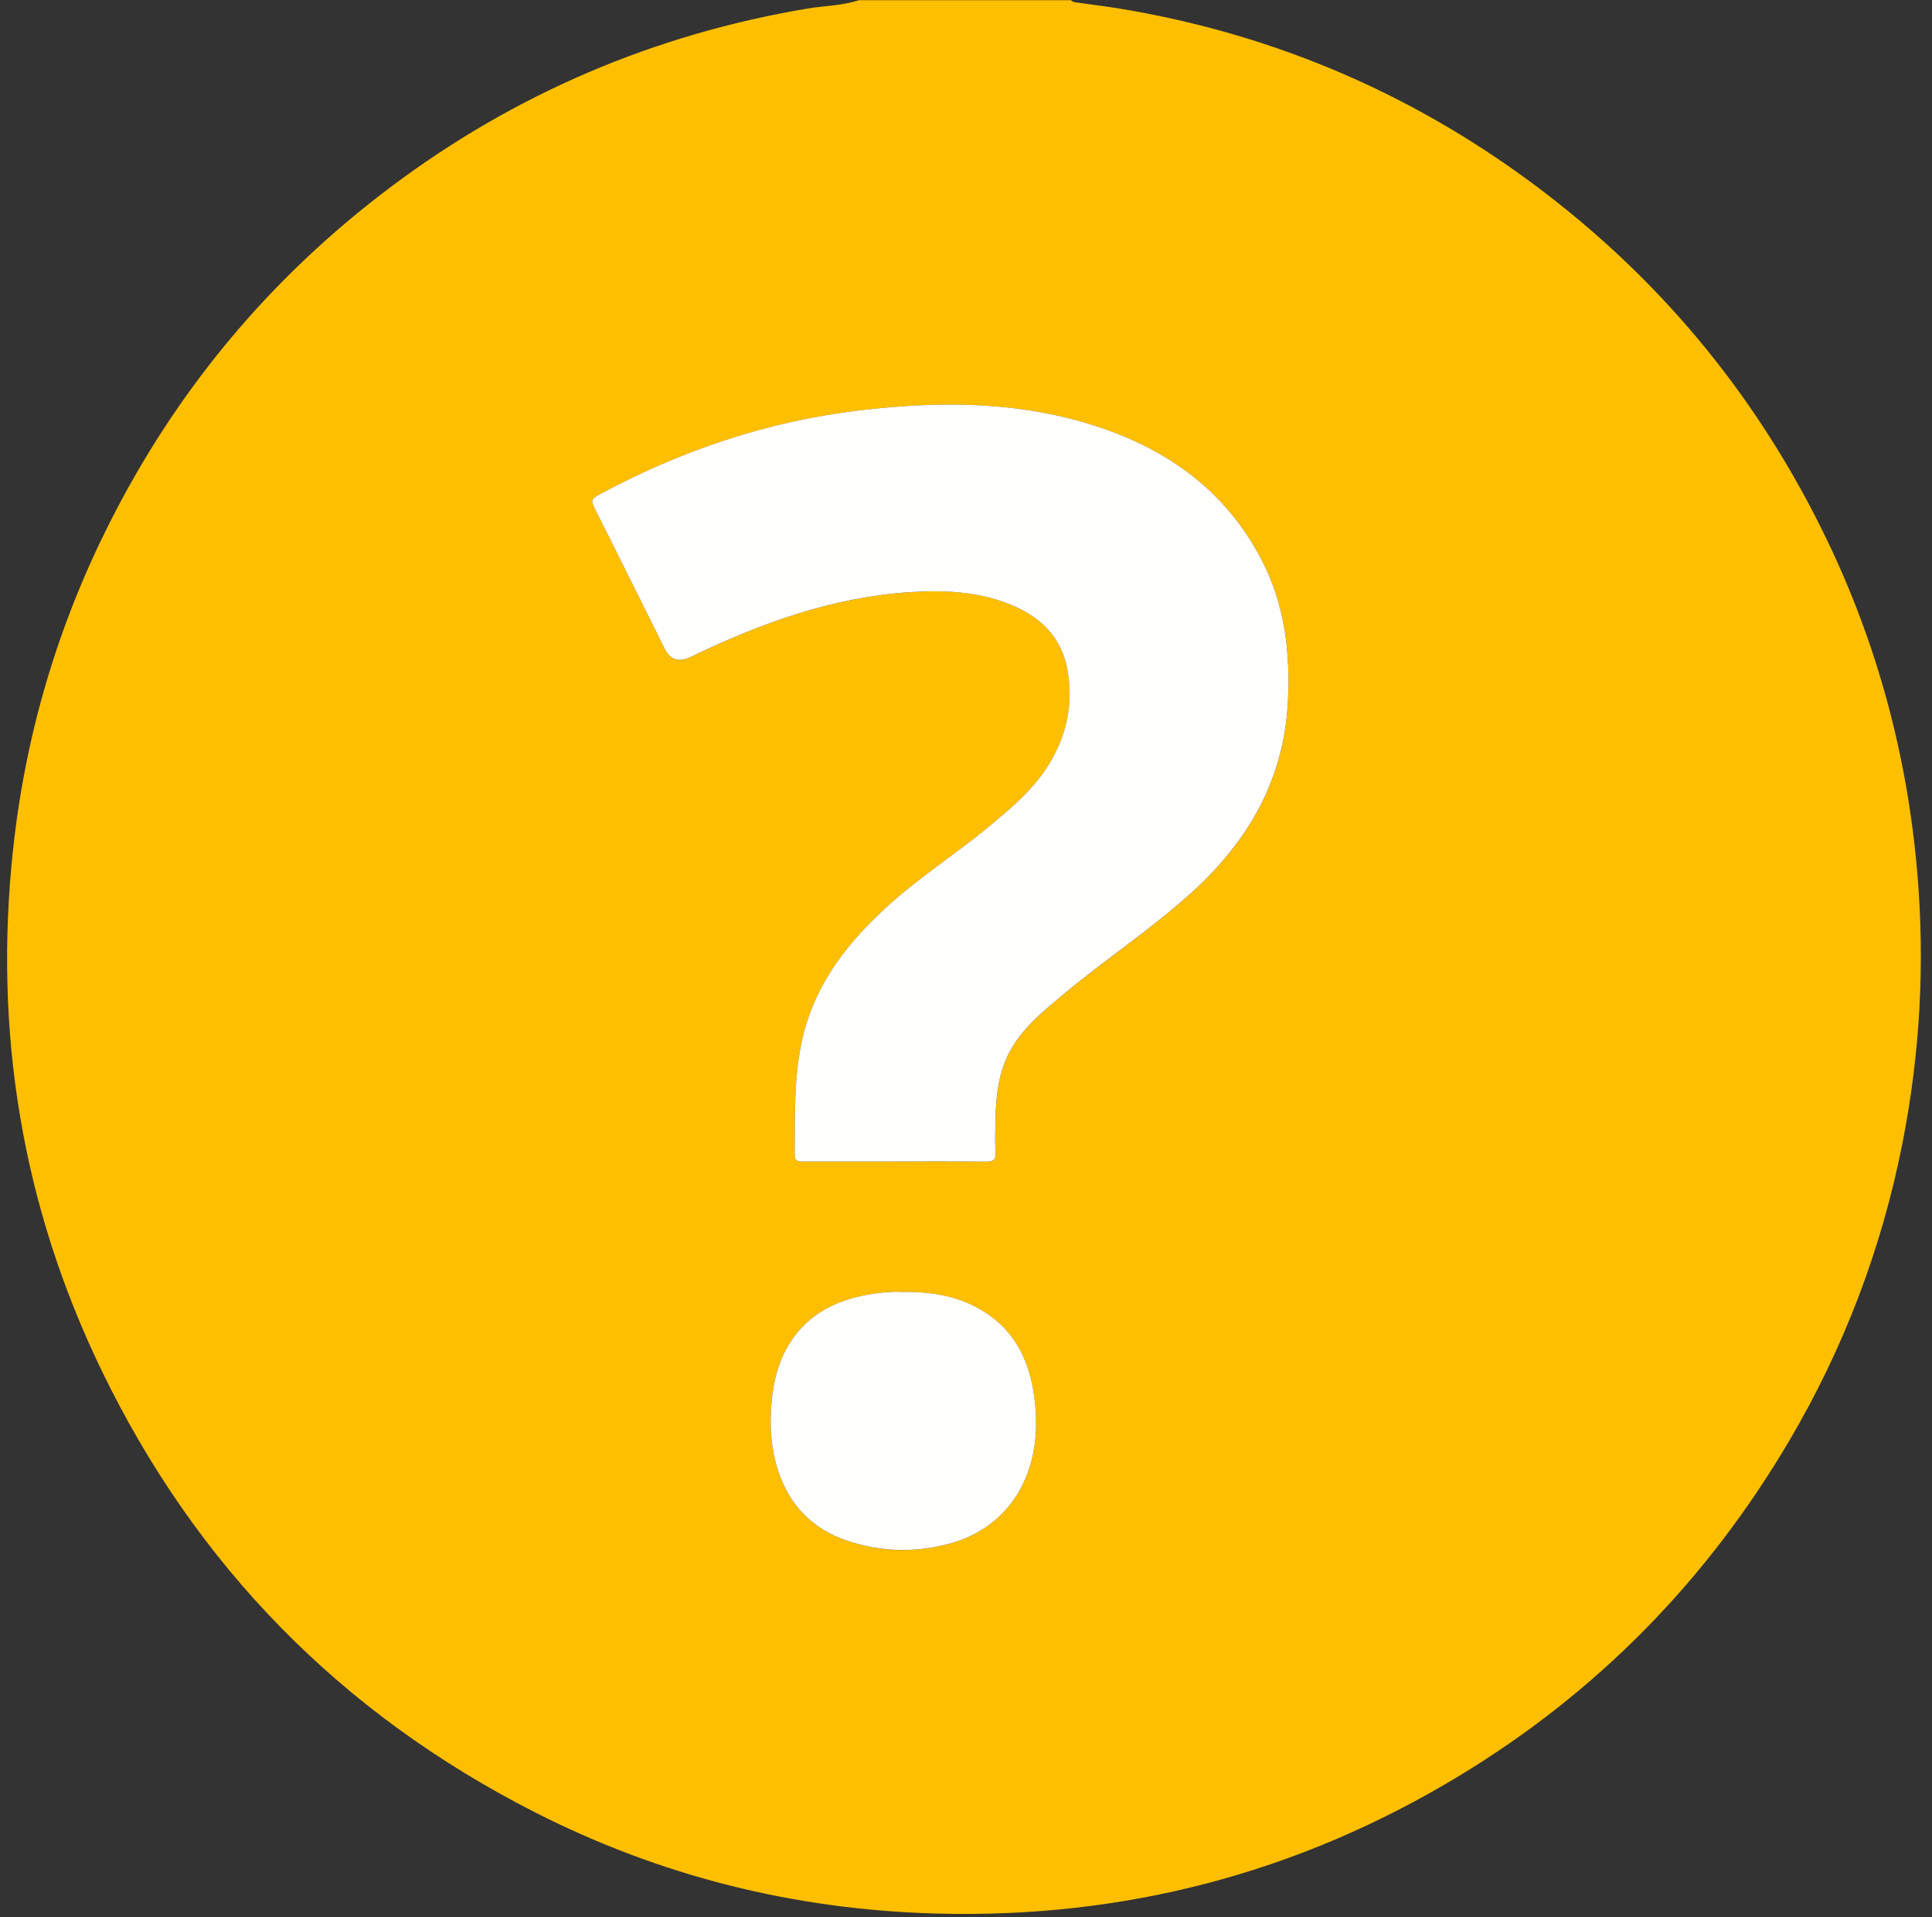 <?xml version="1.0" encoding="UTF-8"?>
<svg id="Layer_1" data-name="Layer 1" xmlns="http://www.w3.org/2000/svg" version="1.1" viewBox="0 0 428.16 424.8">
  <rect x="0" y="0" width="428.16" height="424.8" fill="#333333" stroke="none"/>
  <defs>
    <style>
      .cls-1 {
        fill: #febf00;
      }

      .cls-1, .cls-2 {
        stroke-width: 0px;
      }

      .cls-2 {
        fill: #fefefd;
      }
    </style>
  </defs>
  <path class="cls-1" d="M190.35.04c15.66,0,31.32,0,46.97,0,.25.15.49.41.76.44,3.37.49,6.75.88,10.11,1.43,34.85,5.77,66.3,19.43,94.32,40.9,26.77,20.52,47.49,46.04,62.17,76.39,11.33,23.43,18,48.17,20.22,74.14,1.72,20.19.62,40.2-3.31,60.06-4.63,23.37-12.99,45.34-25.09,65.86-18.21,30.89-42.59,55.76-73.26,74.29-35.57,21.5-74.25,31.57-115.82,30.42-31.3-.86-61-8.25-88.9-22.45-42.95-21.86-75.06-54.58-96.02-97.92C4.83,267.08-1.46,228.43,2.91,188.08c2.72-25.16,9.76-49.05,21.1-71.68,15.01-29.94,35.94-54.99,62.69-75.05C114.19,20.73,144.98,7.62,178.9,1.9c3.82-.64,7.74-.63,11.46-1.86ZM198.34,257.35c6.79,0,13.58-.03,20.37.03,1.44.01,1.99-.4,1.92-1.89-.11-2.39-.08-4.79-.02-7.19.14-5.62.68-11.15,3.66-16.15,2.93-4.91,7.31-8.41,11.6-11.98,9.33-7.76,19.5-14.44,28.49-22.65,12.45-11.37,20.21-24.93,21.07-42.05.55-10.85-.68-21.4-5.71-31.18-8.43-16.37-22.43-25.77-39.68-30.74-16.15-4.66-32.63-4.59-49.16-2.66-20.69,2.42-40.07,8.97-58.37,18.87-1.43.77-1.47,1.36-.8,2.69,5.24,10.4,10.4,20.84,15.59,31.27q1.86,3.75,5.73,1.87c15.47-7.48,31.43-13.29,48.78-14.39,7.81-.5,15.49-.12,22.79,3.04,6.23,2.69,10.63,7.09,11.93,13.95,1.33,6.99.16,13.64-3.3,19.88-3.45,6.23-8.79,10.7-14.13,15.14-7.25,6.01-15.23,11.09-22.23,17.44-8.66,7.85-15.76,16.68-18.74,28.31-2.27,8.87-1.92,17.89-2,26.91-.02,1.64,1.03,1.49,2.09,1.49,6.71,0,13.42,0,20.13,0ZM199.69,286.25c-2.03-.11-4.49.11-6.94.53-8.03,1.36-14.65,4.9-18.63,12.36-1.98,3.72-2.81,7.77-3.16,11.94-.42,4.98-.09,9.89,1.44,14.67,2.49,7.77,7.66,13.02,15.33,15.62,7.44,2.52,15.08,2.72,22.66.67,13.15-3.55,20.36-15.15,19.08-30.16-.74-8.69-3.57-16.22-11.23-21.15-5.49-3.53-11.67-4.58-18.55-4.47Z"/>
 
  <path class="cls-2" d="M198.34,257.35c-6.71,0-13.42,0-20.13,0-1.05,0-2.1.14-2.09-1.49.09-9.01-.27-18.04,2-26.91,2.98-11.63,10.08-20.46,18.74-28.31,7-6.35,14.98-11.43,22.23-17.44,5.35-4.44,10.69-8.91,14.13-15.14,3.45-6.24,4.63-12.89,3.3-19.88-1.3-6.86-5.7-11.25-11.93-13.95-7.3-3.15-14.98-3.53-22.79-3.04-17.35,1.11-33.31,6.91-48.78,14.39q-3.86,1.87-5.73-1.87c-5.19-10.43-10.35-20.87-15.59-31.27-.67-1.33-.63-1.92.8-2.69,18.29-9.91,37.68-16.45,58.37-18.87,16.52-1.93,33.01-2,49.16,2.66,17.25,4.97,31.26,14.37,39.68,30.74,5.03,9.77,6.26,20.32,5.71,31.18-.86,17.12-8.62,30.68-21.07,42.05-8.99,8.21-19.17,14.88-28.49,22.65-4.29,3.57-8.67,7.07-11.6,11.98-2.98,4.99-3.52,10.52-3.66,16.15-.06,2.39-.09,4.8.02,7.19.07,1.49-.48,1.9-1.92,1.89-6.79-.06-13.58-.03-20.37-.03Z"/>
  <path class="cls-2" d="M199.69,286.25c6.89-.11,13.06.94,18.55,4.47,7.66,4.92,10.49,12.46,11.23,21.15,1.28,15.01-5.93,26.61-19.08,30.16-7.58,2.04-15.22,1.84-22.66-.67-7.67-2.59-12.83-7.85-15.33-15.62-1.53-4.78-1.86-9.69-1.44-14.67.35-4.17,1.18-8.22,3.16-11.94,3.98-7.46,10.59-11,18.63-12.36,2.45-.41,4.91-.63,6.94-.53Z"/>
</svg>